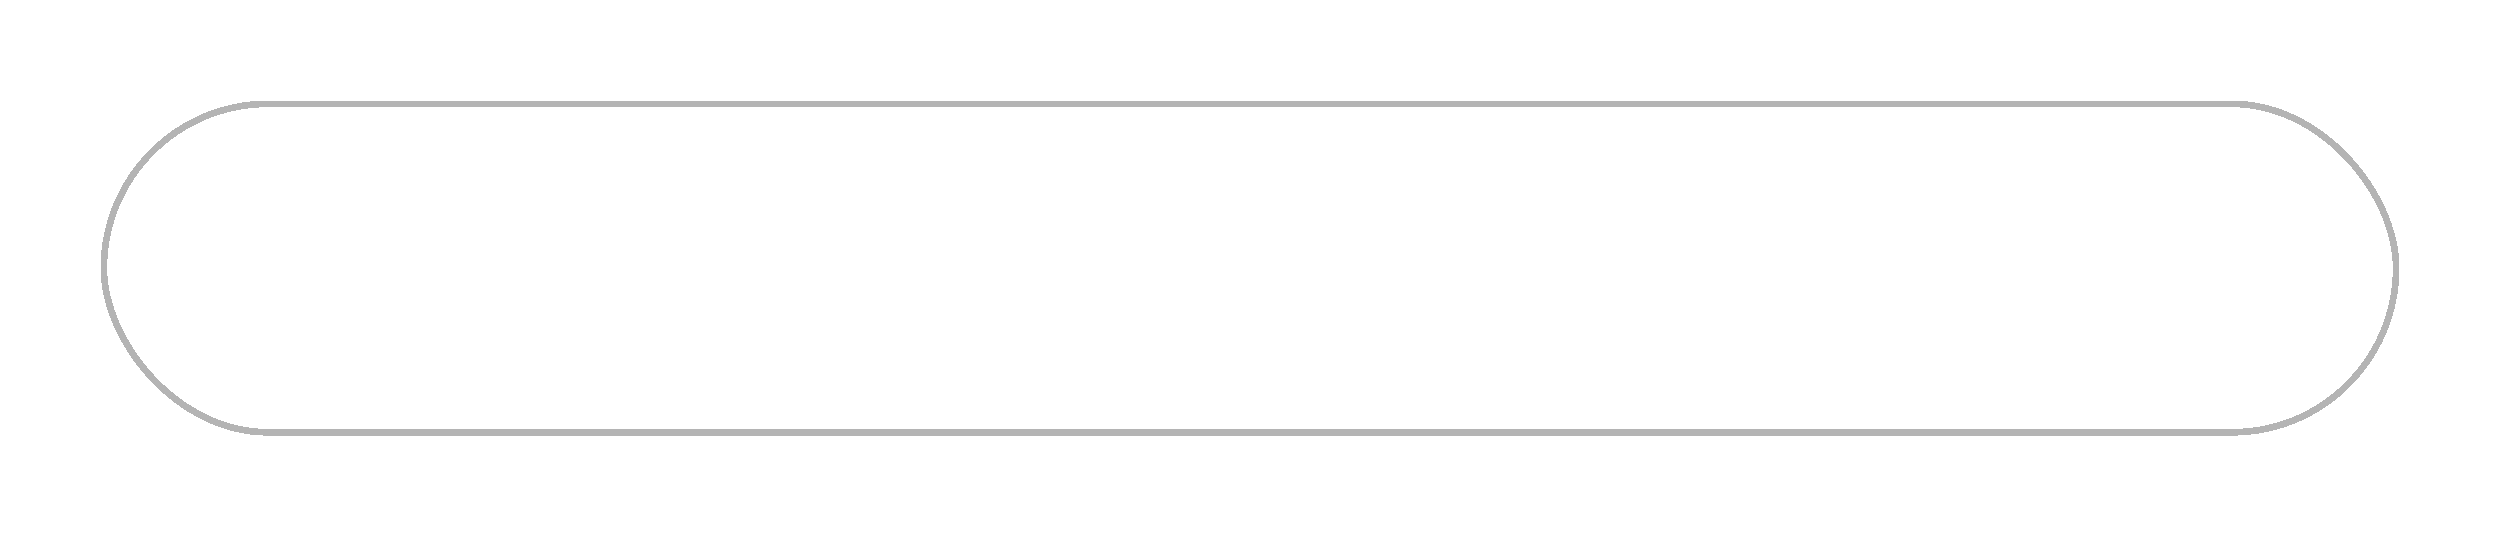 <svg width="373" height="80" viewBox="0 0 373 80" fill="none" xmlns="http://www.w3.org/2000/svg">
<path d="M79.309 36.716V43.884H87.541V42.344H80.849V38.256H92.665V48H77.265C76.406 48 75.678 47.701 75.081 47.104C74.483 46.507 74.185 45.779 74.185 44.92V35.68C74.185 34.821 74.483 34.093 75.081 33.496C75.678 32.899 76.406 32.6 77.265 32.6H92.665V36.716H79.309ZM101.703 36.716V38.256H112.763V42.344H101.703V43.884H115.059V48H99.659C98.8 48 98.073 47.701 97.475 47.104C96.878 46.507 96.579 45.779 96.579 44.92V35.68C96.579 34.821 96.878 34.093 97.475 33.496C98.073 32.899 98.8 32.6 99.659 32.6H115.059V36.716H101.703ZM137.65 32.6V36.716H130.958V48H125.834V36.716H119.17V32.6H137.65ZM165.454 38.256V42.344V38.256ZM152.098 36.716V38.256H165.454V44.92C165.454 44.995 165.454 45.041 165.454 45.06C165.416 45.863 165.099 46.553 164.502 47.132C163.904 47.711 163.195 48 162.374 48C162.374 48 157.24 48 146.974 48V43.884H160.33V42.344H146.974V35.68C146.974 35.624 146.974 35.577 146.974 35.54C147.011 34.719 147.328 34.028 147.926 33.468C148.542 32.889 149.251 32.6 150.054 32.6H165.454V36.716H152.098ZM188.044 32.6V36.716H181.352V48H176.228V36.716H169.564V32.6H188.044ZM207.079 32.6C207.919 32.6 208.637 32.899 209.235 33.496C209.851 34.093 210.159 34.821 210.159 35.68V48H205.007V42.876H196.803V48H191.679V35.68C191.679 34.821 191.977 34.093 192.575 33.496C193.172 32.899 193.9 32.6 194.759 32.6H207.079ZM205.007 38.76V36.716H196.803V38.76H205.007ZM229.557 32.6C230.416 32.6 231.144 32.899 231.741 33.496C232.339 34.093 232.637 34.821 232.637 35.68V39.796C232.637 40.636 232.339 41.364 231.741 41.98C231.144 42.577 230.416 42.876 229.557 42.876H228.353L232.637 48H227.289L222.977 42.876H219.281V48H214.157V32.6H229.557ZM227.513 38.76V36.716H219.281V38.76H227.513ZM255.228 32.6V36.716H248.536V48H243.412V36.716H236.748V32.6H255.228ZM264.07 36.716V38.256H275.13V42.344H264.07V43.884H277.426V48H262.026C261.168 48 260.44 47.701 259.842 47.104C259.245 46.507 258.946 45.779 258.946 44.92V35.68C258.946 34.821 259.245 34.093 259.842 33.496C260.44 32.899 261.168 32.6 262.026 32.6H277.426V36.716H264.07ZM296.741 32.6C297.6 32.6 298.328 32.899 298.925 33.496C299.522 34.093 299.821 34.821 299.821 35.68V44.92C299.821 45.779 299.522 46.507 298.925 47.104C298.328 47.701 297.6 48 296.741 48H281.341V32.6H296.741ZM294.697 43.884V36.716H286.465V43.884H294.697Z" fill="white"/>
<g filter="url(#filter0_d_227_1500)">
<rect x="15.5" y="15.5" width="342" height="49" rx="24.5" stroke="#B4B4B4" shape-rendering="crispEdges"/>
</g>
<defs>
<filter id="filter0_d_227_1500" x="0" y="0" width="373" height="80" filterUnits="userSpaceOnUse" color-interpolation-filters="sRGB">
<feFlood flood-opacity="0" result="BackgroundImageFix"/>
<feColorMatrix in="SourceAlpha" type="matrix" values="0 0 0 0 0 0 0 0 0 0 0 0 0 0 0 0 0 0 127 0" result="hardAlpha"/>
<feMorphology radius="5" operator="dilate" in="SourceAlpha" result="effect1_dropShadow_227_1500"/>
<feOffset/>
<feGaussianBlur stdDeviation="5"/>
<feComposite in2="hardAlpha" operator="out"/>
<feColorMatrix type="matrix" values="0 0 0 0 1 0 0 0 0 1 0 0 0 0 1 0 0 0 0.25 0"/>
<feBlend mode="normal" in2="BackgroundImageFix" result="effect1_dropShadow_227_1500"/>
<feBlend mode="normal" in="SourceGraphic" in2="effect1_dropShadow_227_1500" result="shape"/>
</filter>
</defs>
</svg>
